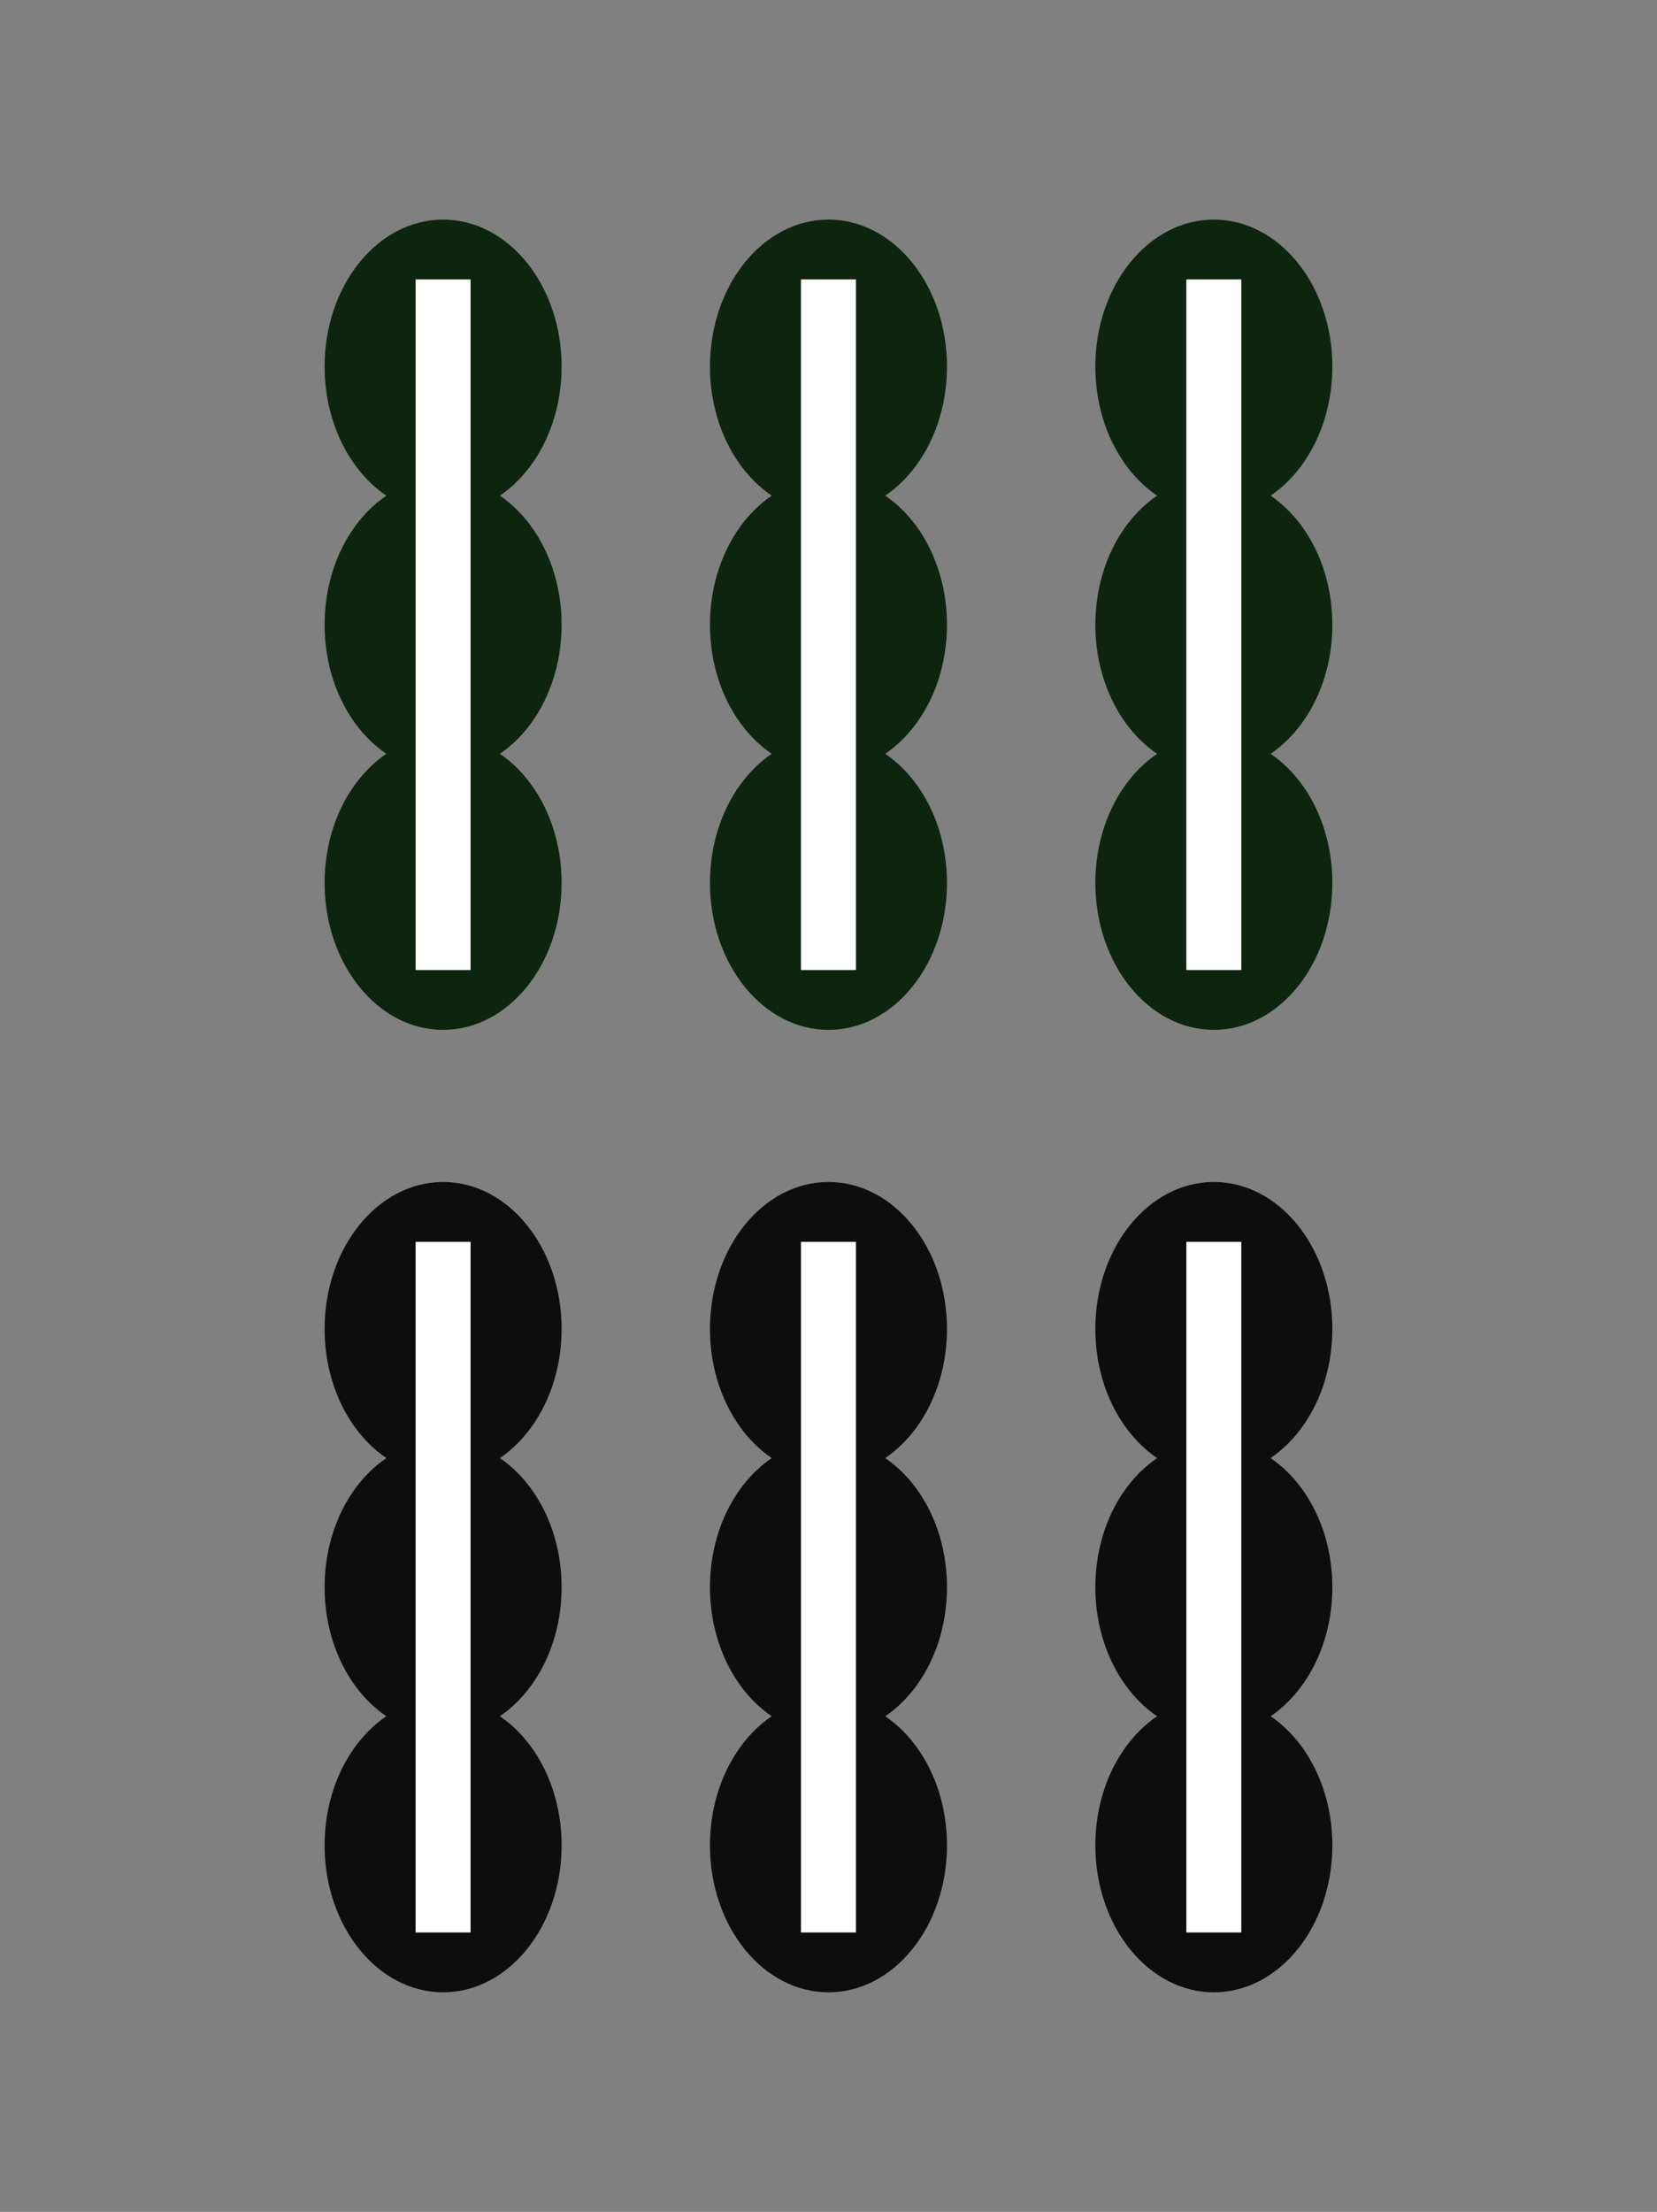 <svg xmlns="http://www.w3.org/2000/svg" width="129.732" height="173.104" viewBox="0 0 34.325 45.8"><rect x="0" y="0" width="34.325" height="45.8" fill="#808080" stroke="none"/><g transform="translate(-139.94 -215.589)"><path d="M139.94 215.589h34.324v45.8h-34.325z" fill="none"/><ellipse cx="149.119" cy="223.18" rx="2.455" ry="3.044" fill="#0d250f" paint-order="markers stroke fill"/><ellipse ry="3.044" rx="2.455" cy="228.525" cx="149.119" fill="#0d250f" paint-order="markers stroke fill"/><ellipse ry="3.044" rx="2.455" cy="233.87" cx="149.119" fill="#0d250f" paint-order="markers stroke fill"/><path fill="#fff" paint-order="markers stroke fill" d="M148.549 221.375h1.139v14.301h-1.139z"/><ellipse ry="3.044" rx="2.455" cy="243.108" cx="149.119" fill="#0d0d0d" paint-order="markers stroke fill"/><ellipse cx="149.119" cy="248.454" rx="2.455" ry="3.044" fill="#0d0d0d" paint-order="markers stroke fill"/><ellipse cx="149.119" cy="253.799" rx="2.455" ry="3.044" fill="#0d0d0d" paint-order="markers stroke fill"/><path fill="#fff" paint-order="markers stroke fill" d="M148.549 241.303h1.139v14.301h-1.139z"/><ellipse cx="157.102" cy="243.108" rx="2.455" ry="3.044" fill="#0d0d0d" paint-order="markers stroke fill"/><ellipse ry="3.044" rx="2.455" cy="248.454" cx="157.102" fill="#0d0d0d" paint-order="markers stroke fill"/><ellipse ry="3.044" rx="2.455" cy="253.799" cx="157.102" fill="#0d0d0d" paint-order="markers stroke fill"/><path fill="#fff" paint-order="markers stroke fill" d="M156.532 241.303h1.139v14.301h-1.139z"/><ellipse ry="3.044" rx="2.455" cy="243.108" cx="165.085" fill="#0d0d0d" paint-order="markers stroke fill"/><ellipse cx="165.085" cy="248.454" rx="2.455" ry="3.044" fill="#0d0d0d" paint-order="markers stroke fill"/><ellipse cx="165.085" cy="253.799" rx="2.455" ry="3.044" fill="#0d0d0d" paint-order="markers stroke fill"/><path fill="#fff" paint-order="markers stroke fill" d="M164.515 241.303h1.139v14.301h-1.139z"/><ellipse cx="165.085" cy="223.18" rx="2.455" ry="3.044" fill="#0d250f" paint-order="markers stroke fill"/><ellipse ry="3.044" rx="2.455" cy="228.525" cx="165.085" fill="#0d250f" paint-order="markers stroke fill"/><ellipse ry="3.044" rx="2.455" cy="233.87" cx="165.085" fill="#0d250f" paint-order="markers stroke fill"/><path fill="#fff" paint-order="markers stroke fill" d="M164.515 221.375h1.139v14.301h-1.139z"/><ellipse ry="3.044" rx="2.455" cy="223.18" cx="157.102" fill="#0d250f" paint-order="markers stroke fill"/><ellipse cx="157.102" cy="228.525" rx="2.455" ry="3.044" fill="#0d250f" paint-order="markers stroke fill"/><ellipse cx="157.102" cy="233.87" rx="2.455" ry="3.044" fill="#0d250f" paint-order="markers stroke fill"/><path fill="#fff" paint-order="markers stroke fill" d="M156.532 221.375h1.139v14.301h-1.139z"/></g></svg>